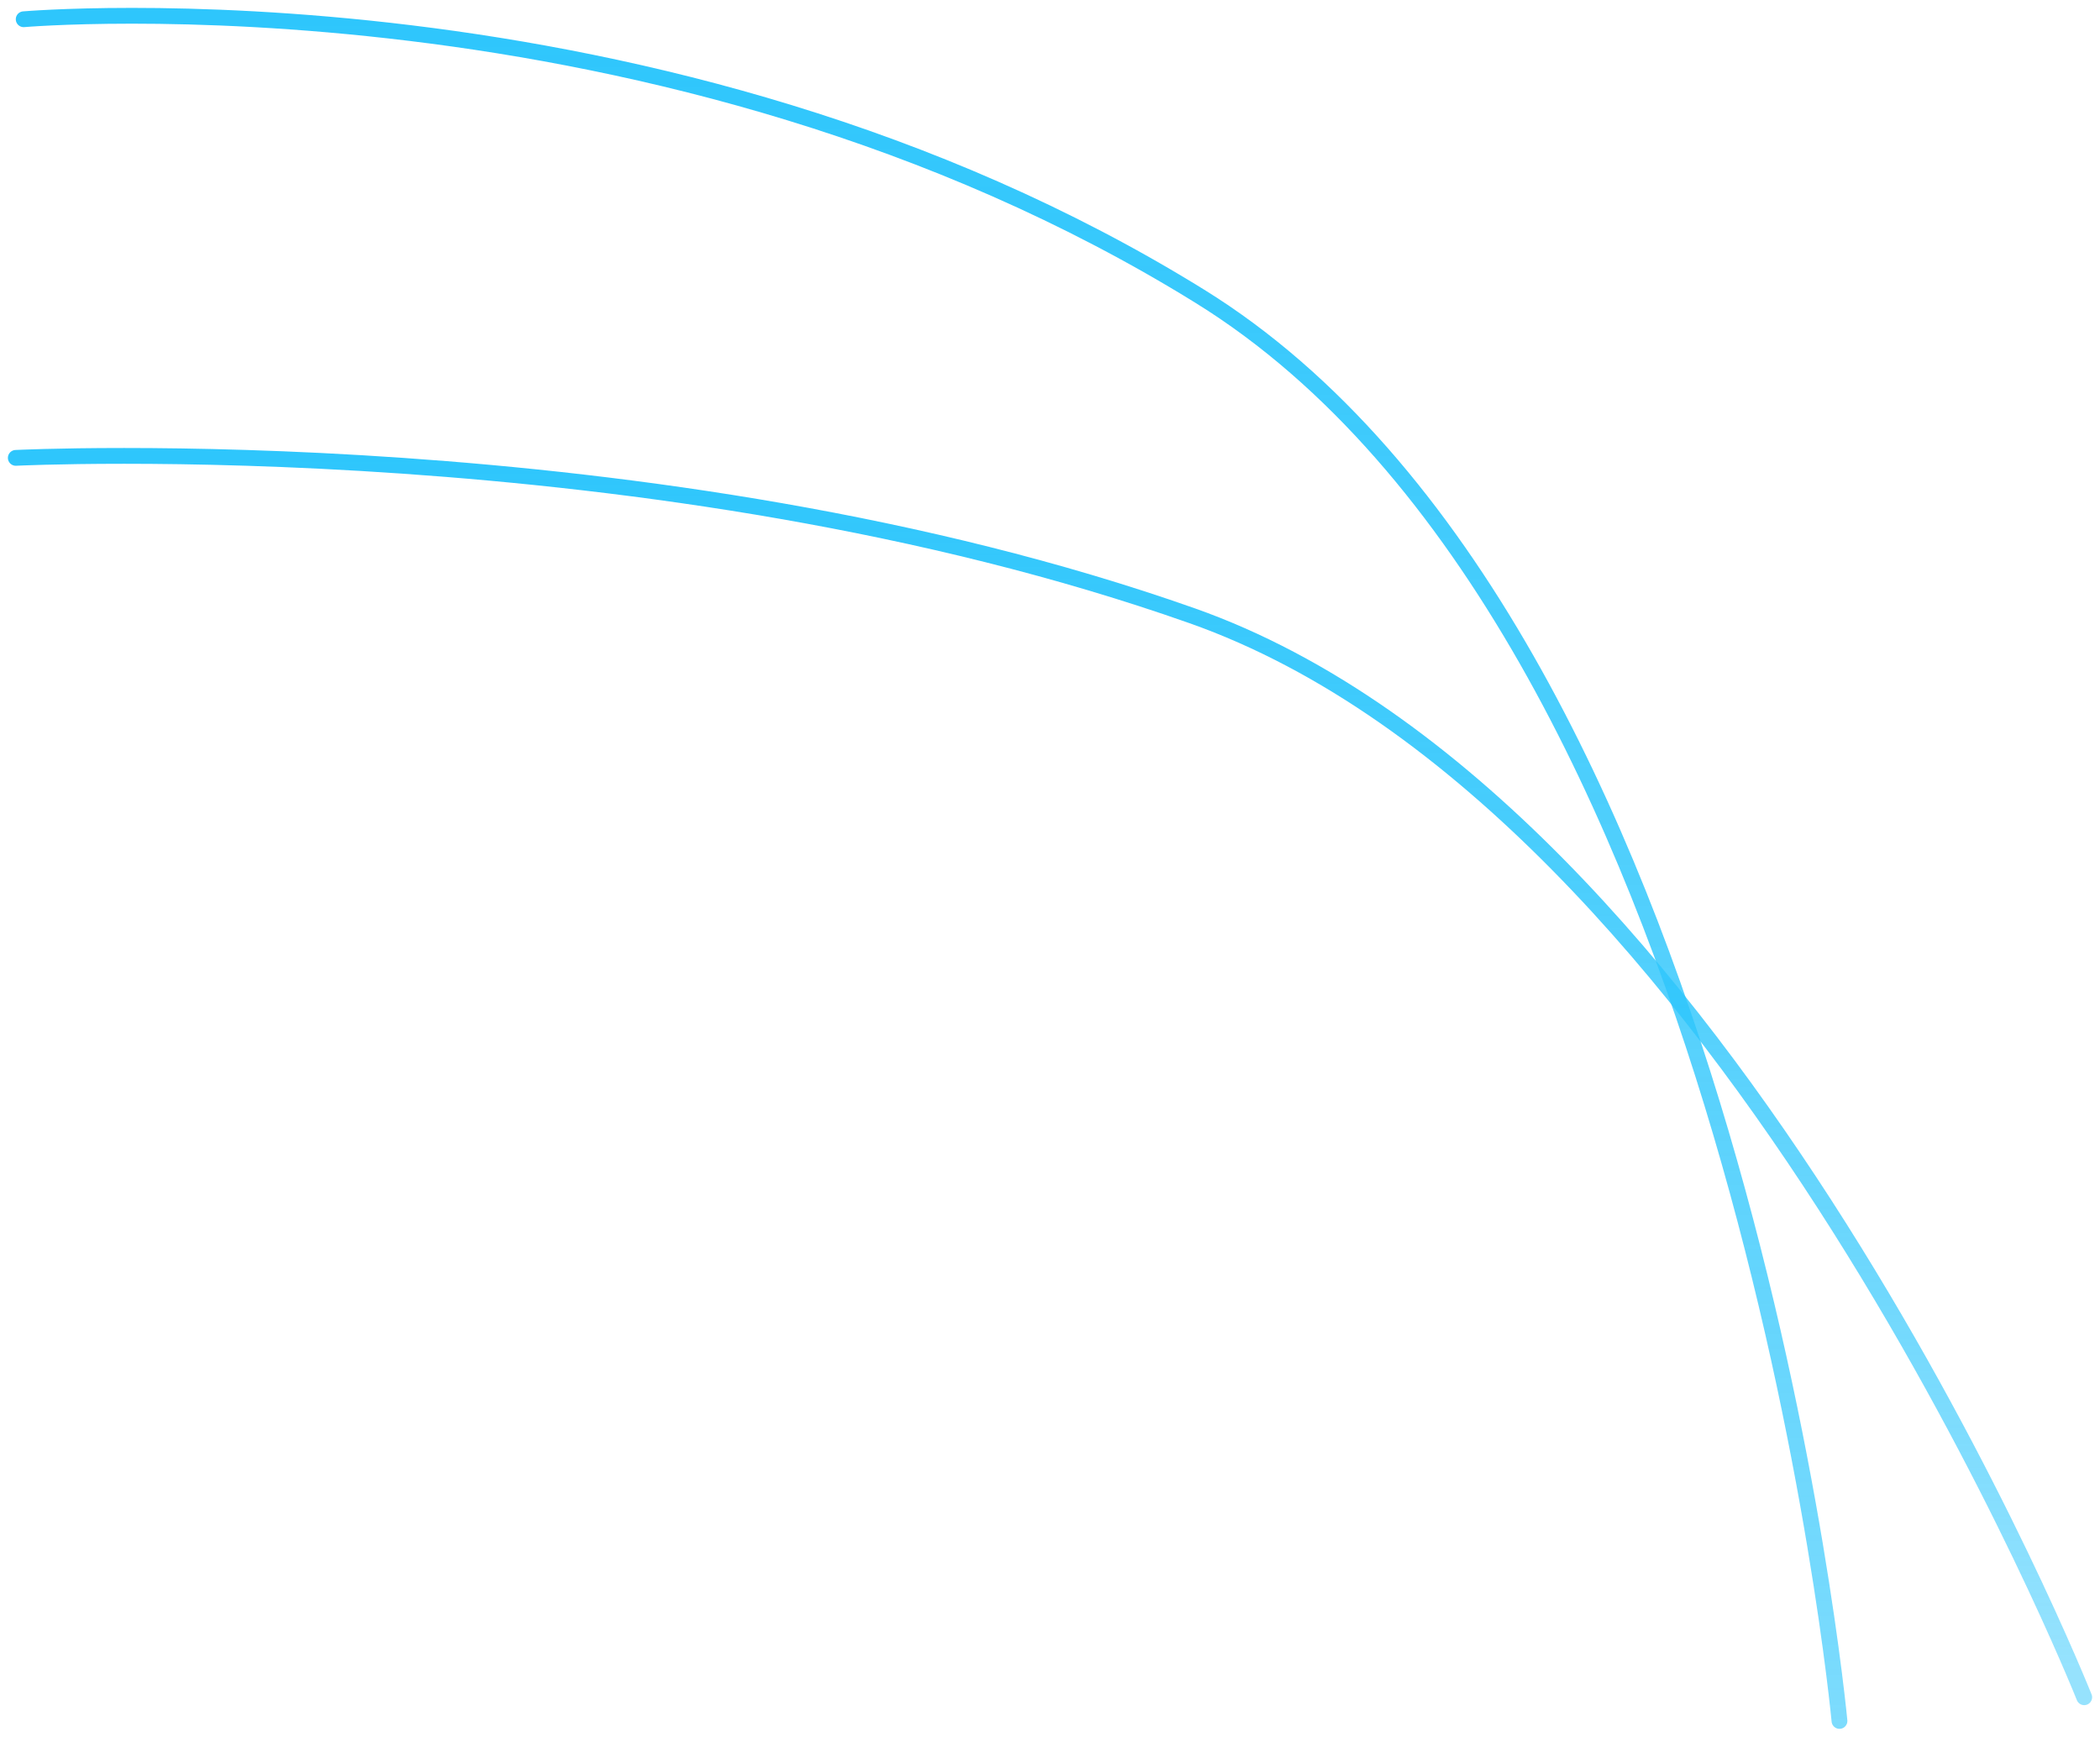 <svg width="133" height="110" viewBox="0 0 133 110" fill="none" xmlns="http://www.w3.org/2000/svg">
<path d="M1 29C1 29 41.5 27 75.5 39C109.5 51 132 107.5 132 107.5" stroke="url(#paint0_linear_466_27205)" stroke-linecap="round"/>
<path d="M1.5 1.219C1.5 1.219 42 -2.291 76 18.771C110 39.833 116.5 109 116.5 109" stroke="url(#paint1_linear_466_27205)" stroke-linecap="round"/>
<defs>
<linearGradient id="paint0_linear_466_27205" x1="66.5" y1="28.875" x2="66.5" y2="107.5" gradientUnits="userSpaceOnUse">
<stop stop-color="#2EC6FC"/>
<stop offset="0.479" stop-color="#2EC6FC" stop-opacity="0.8"/>
<stop offset="0.979" stop-color="#2EC6FC" stop-opacity="0.5"/>
</linearGradient>
<linearGradient id="paint1_linear_466_27205" x1="67" y1="1" x2="67" y2="139" gradientUnits="userSpaceOnUse">
<stop stop-color="#2EC6FC"/>
<stop offset="0.479" stop-color="#2EC6FC" stop-opacity="0.8"/>
<stop offset="1" stop-color="#2EC6FC" stop-opacity="0.5"/>
</linearGradient>
</defs>
</svg>
